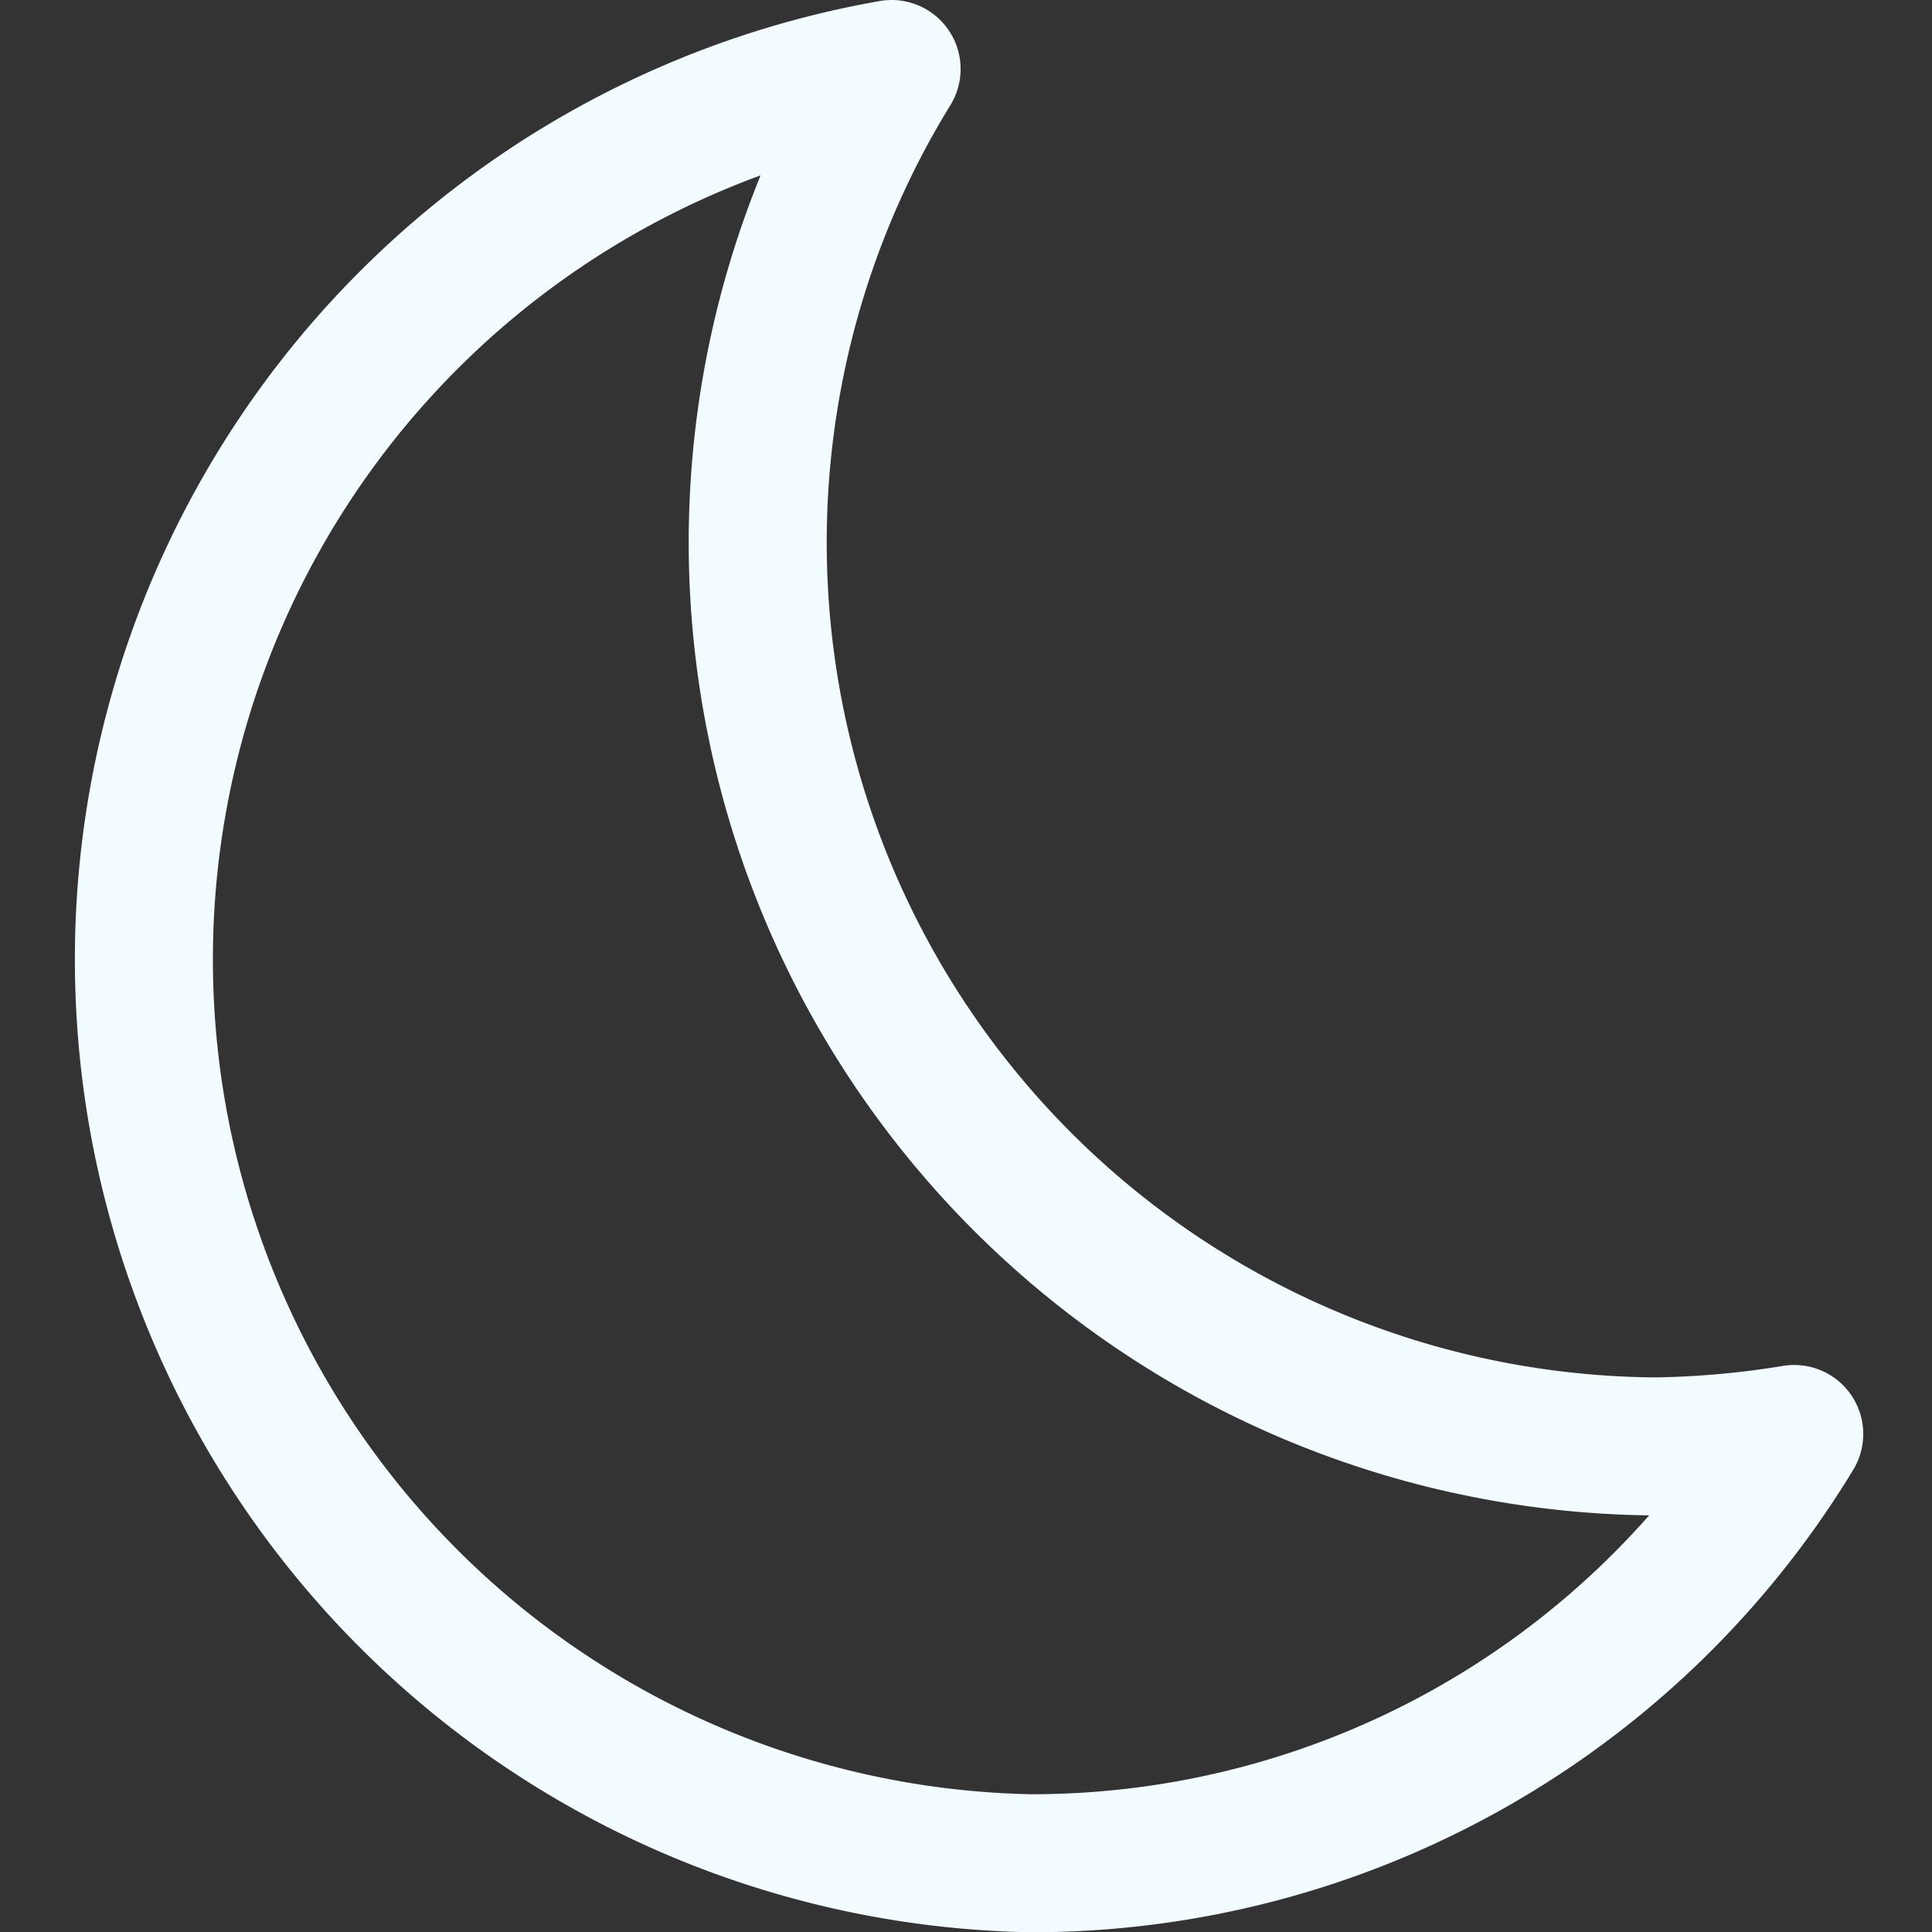 <svg xmlns="http://www.w3.org/2000/svg" viewBox="0 0 48 48">
  
<rect x="0" y="0" width="48" height="48" fill="#333333" stroke="none"/>
  
<g transform="matrix(3.429,0,0,3.429,0,0)"><path d="M12,10.48A6.55,6.55,0,0,1,6.46.5a6.55,6.55,0,0,0,1,13A6.46,6.46,0,0,0,13,10.39,6.79,6.79,0,0,1,12,10.48Z" style="fill: none;stroke: #F2FBFF;stroke-linecap: round;stroke-linejoin: round"></path></g></svg>